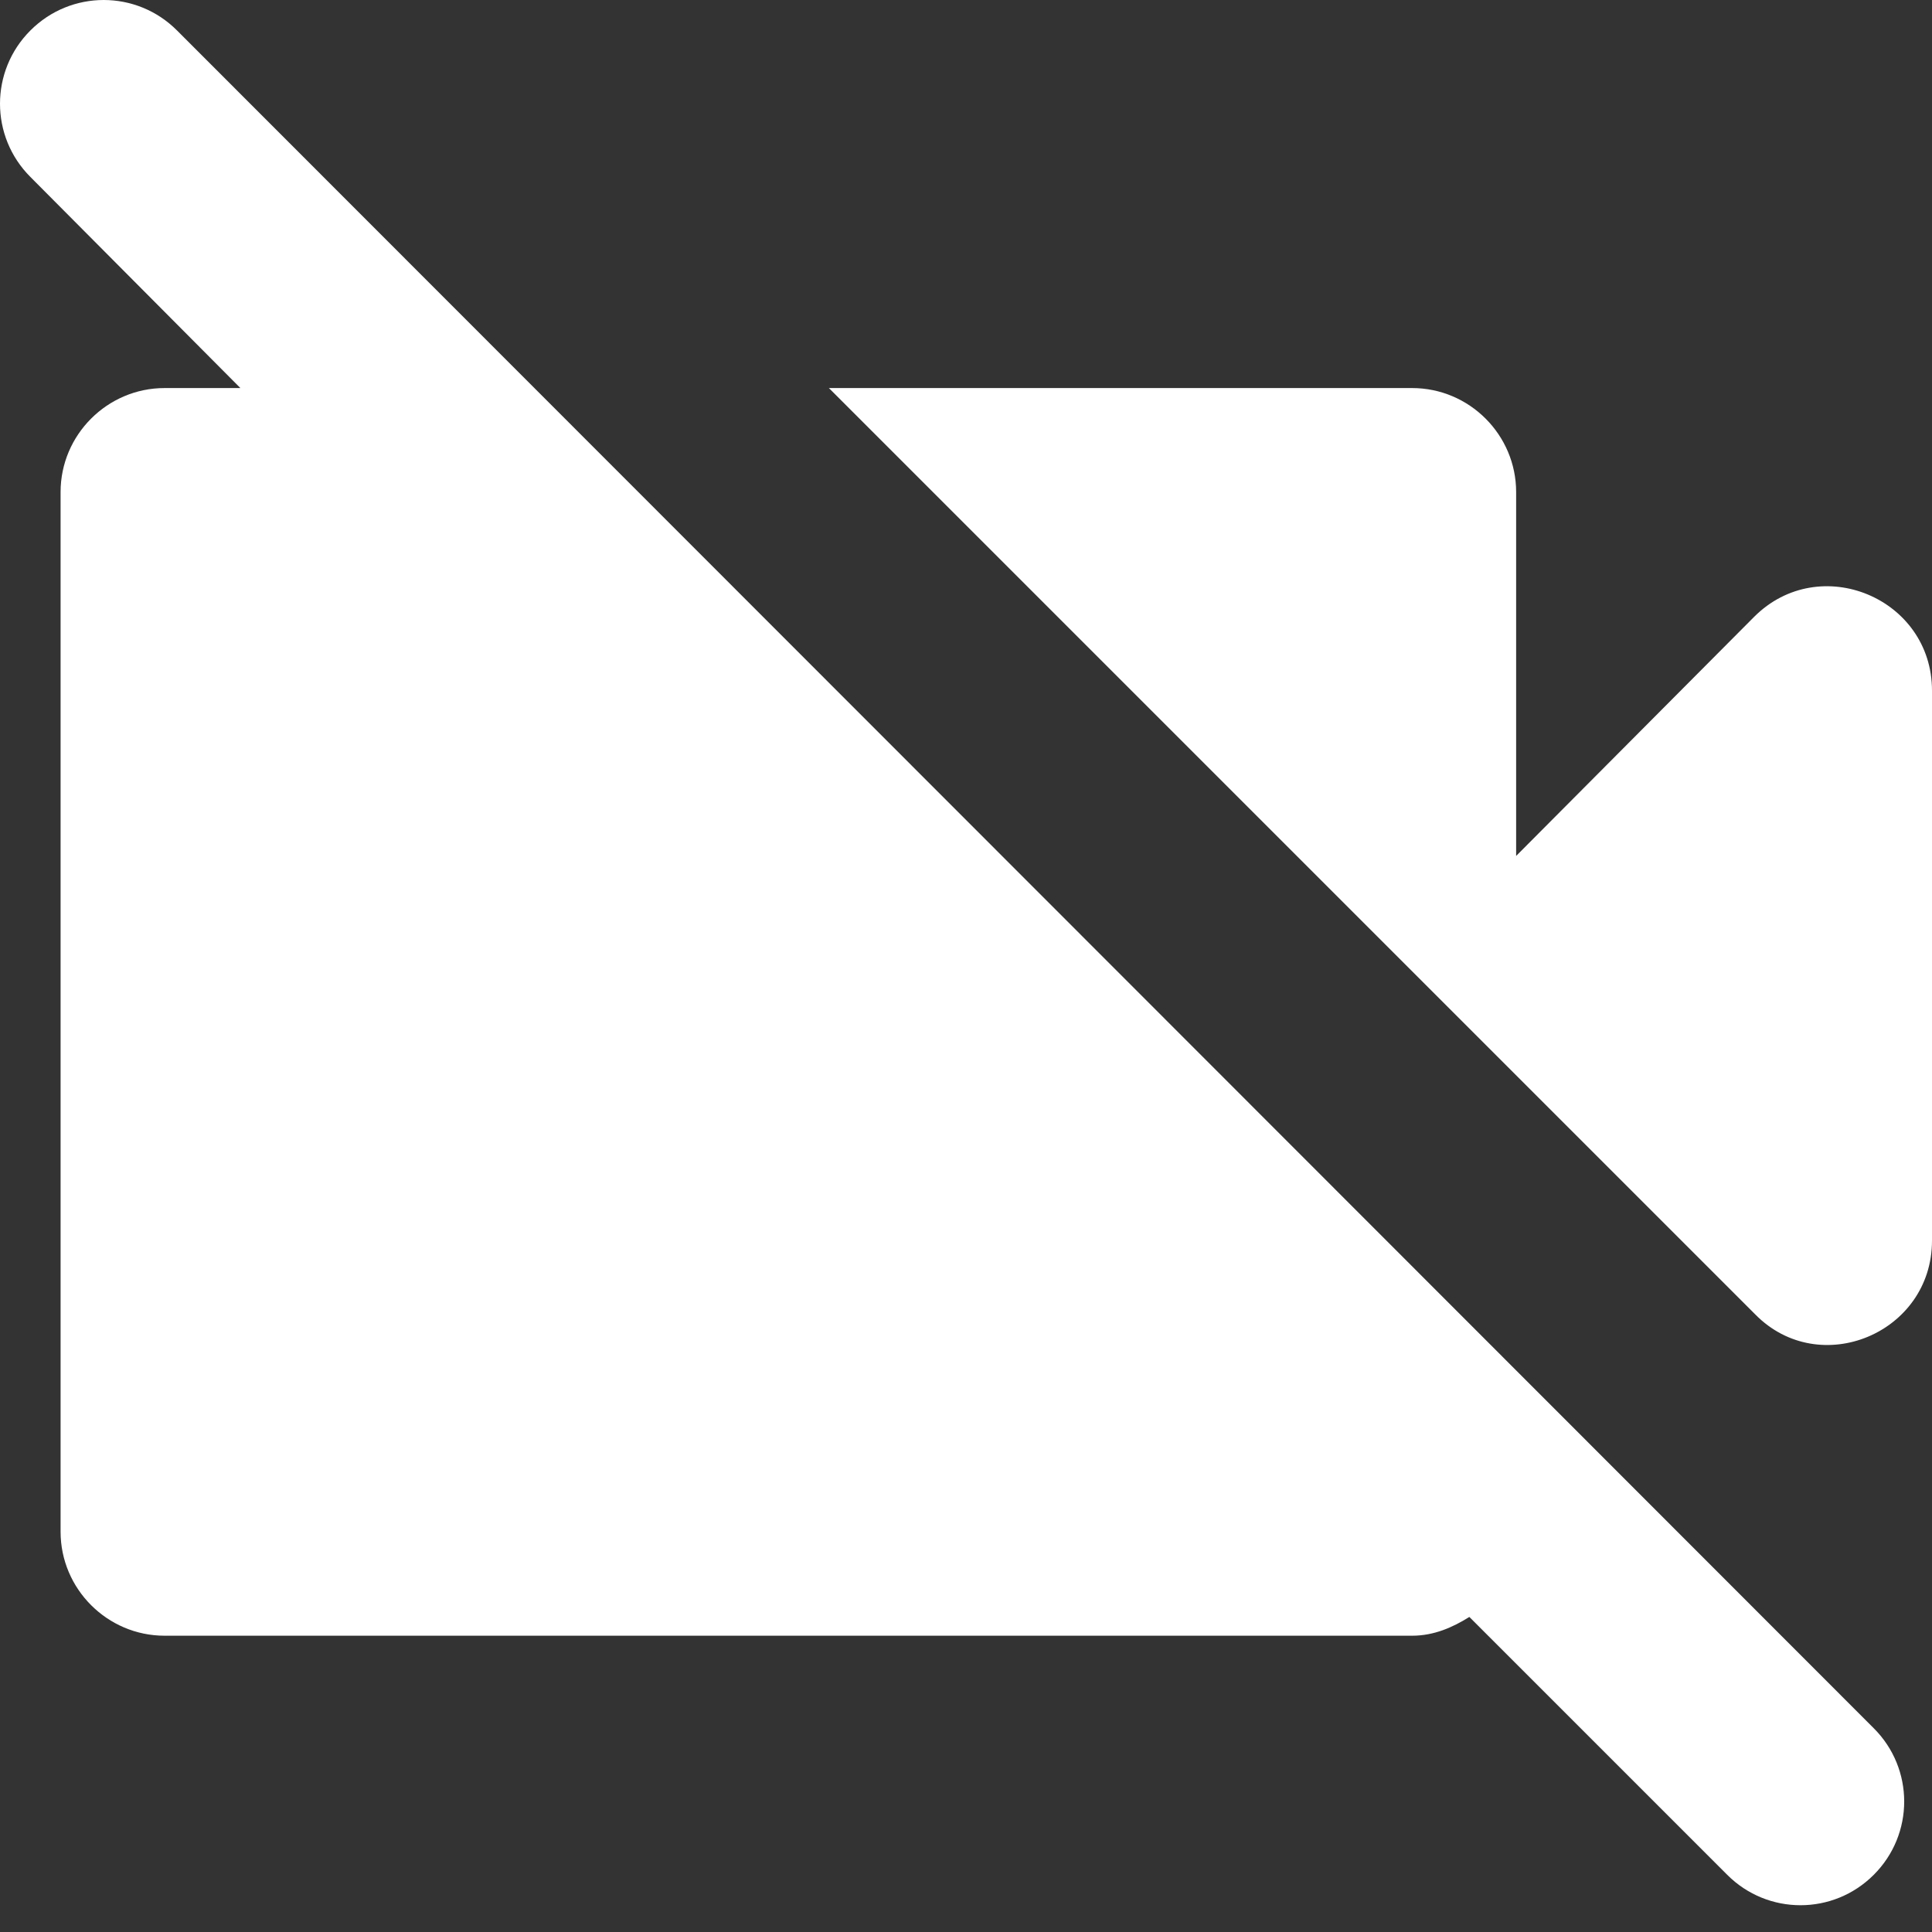 <svg width="28" height="28" viewBox="0 0 28 28" fill="none" xmlns="http://www.w3.org/2000/svg">
<rect x="0" y="0" width="28" height="28" fill="#333333" stroke="none"/>
<path d="M28 17.98V10.009C28 8.668 26.373 7.99 25.423 8.939L21.973 12.405V7.131C21.973 6.302 21.295 5.624 20.466 5.624H12.013L25.439 19.05C26.373 19.999 28 19.321 28 17.98ZM0.441 0.441C-0.147 1.028 -0.147 1.978 0.441 2.565L3.484 5.624H2.385C1.556 5.624 0.878 6.302 0.878 7.131V22.199C0.878 23.028 1.556 23.706 2.385 23.706H20.466C20.782 23.706 21.054 23.585 21.295 23.434L25.032 27.171C25.619 27.759 26.569 27.759 27.156 27.171C27.744 26.584 27.744 25.634 27.156 25.047L2.565 0.441C1.978 -0.147 1.028 -0.147 0.441 0.441Z" fill="white"/>
</svg>
